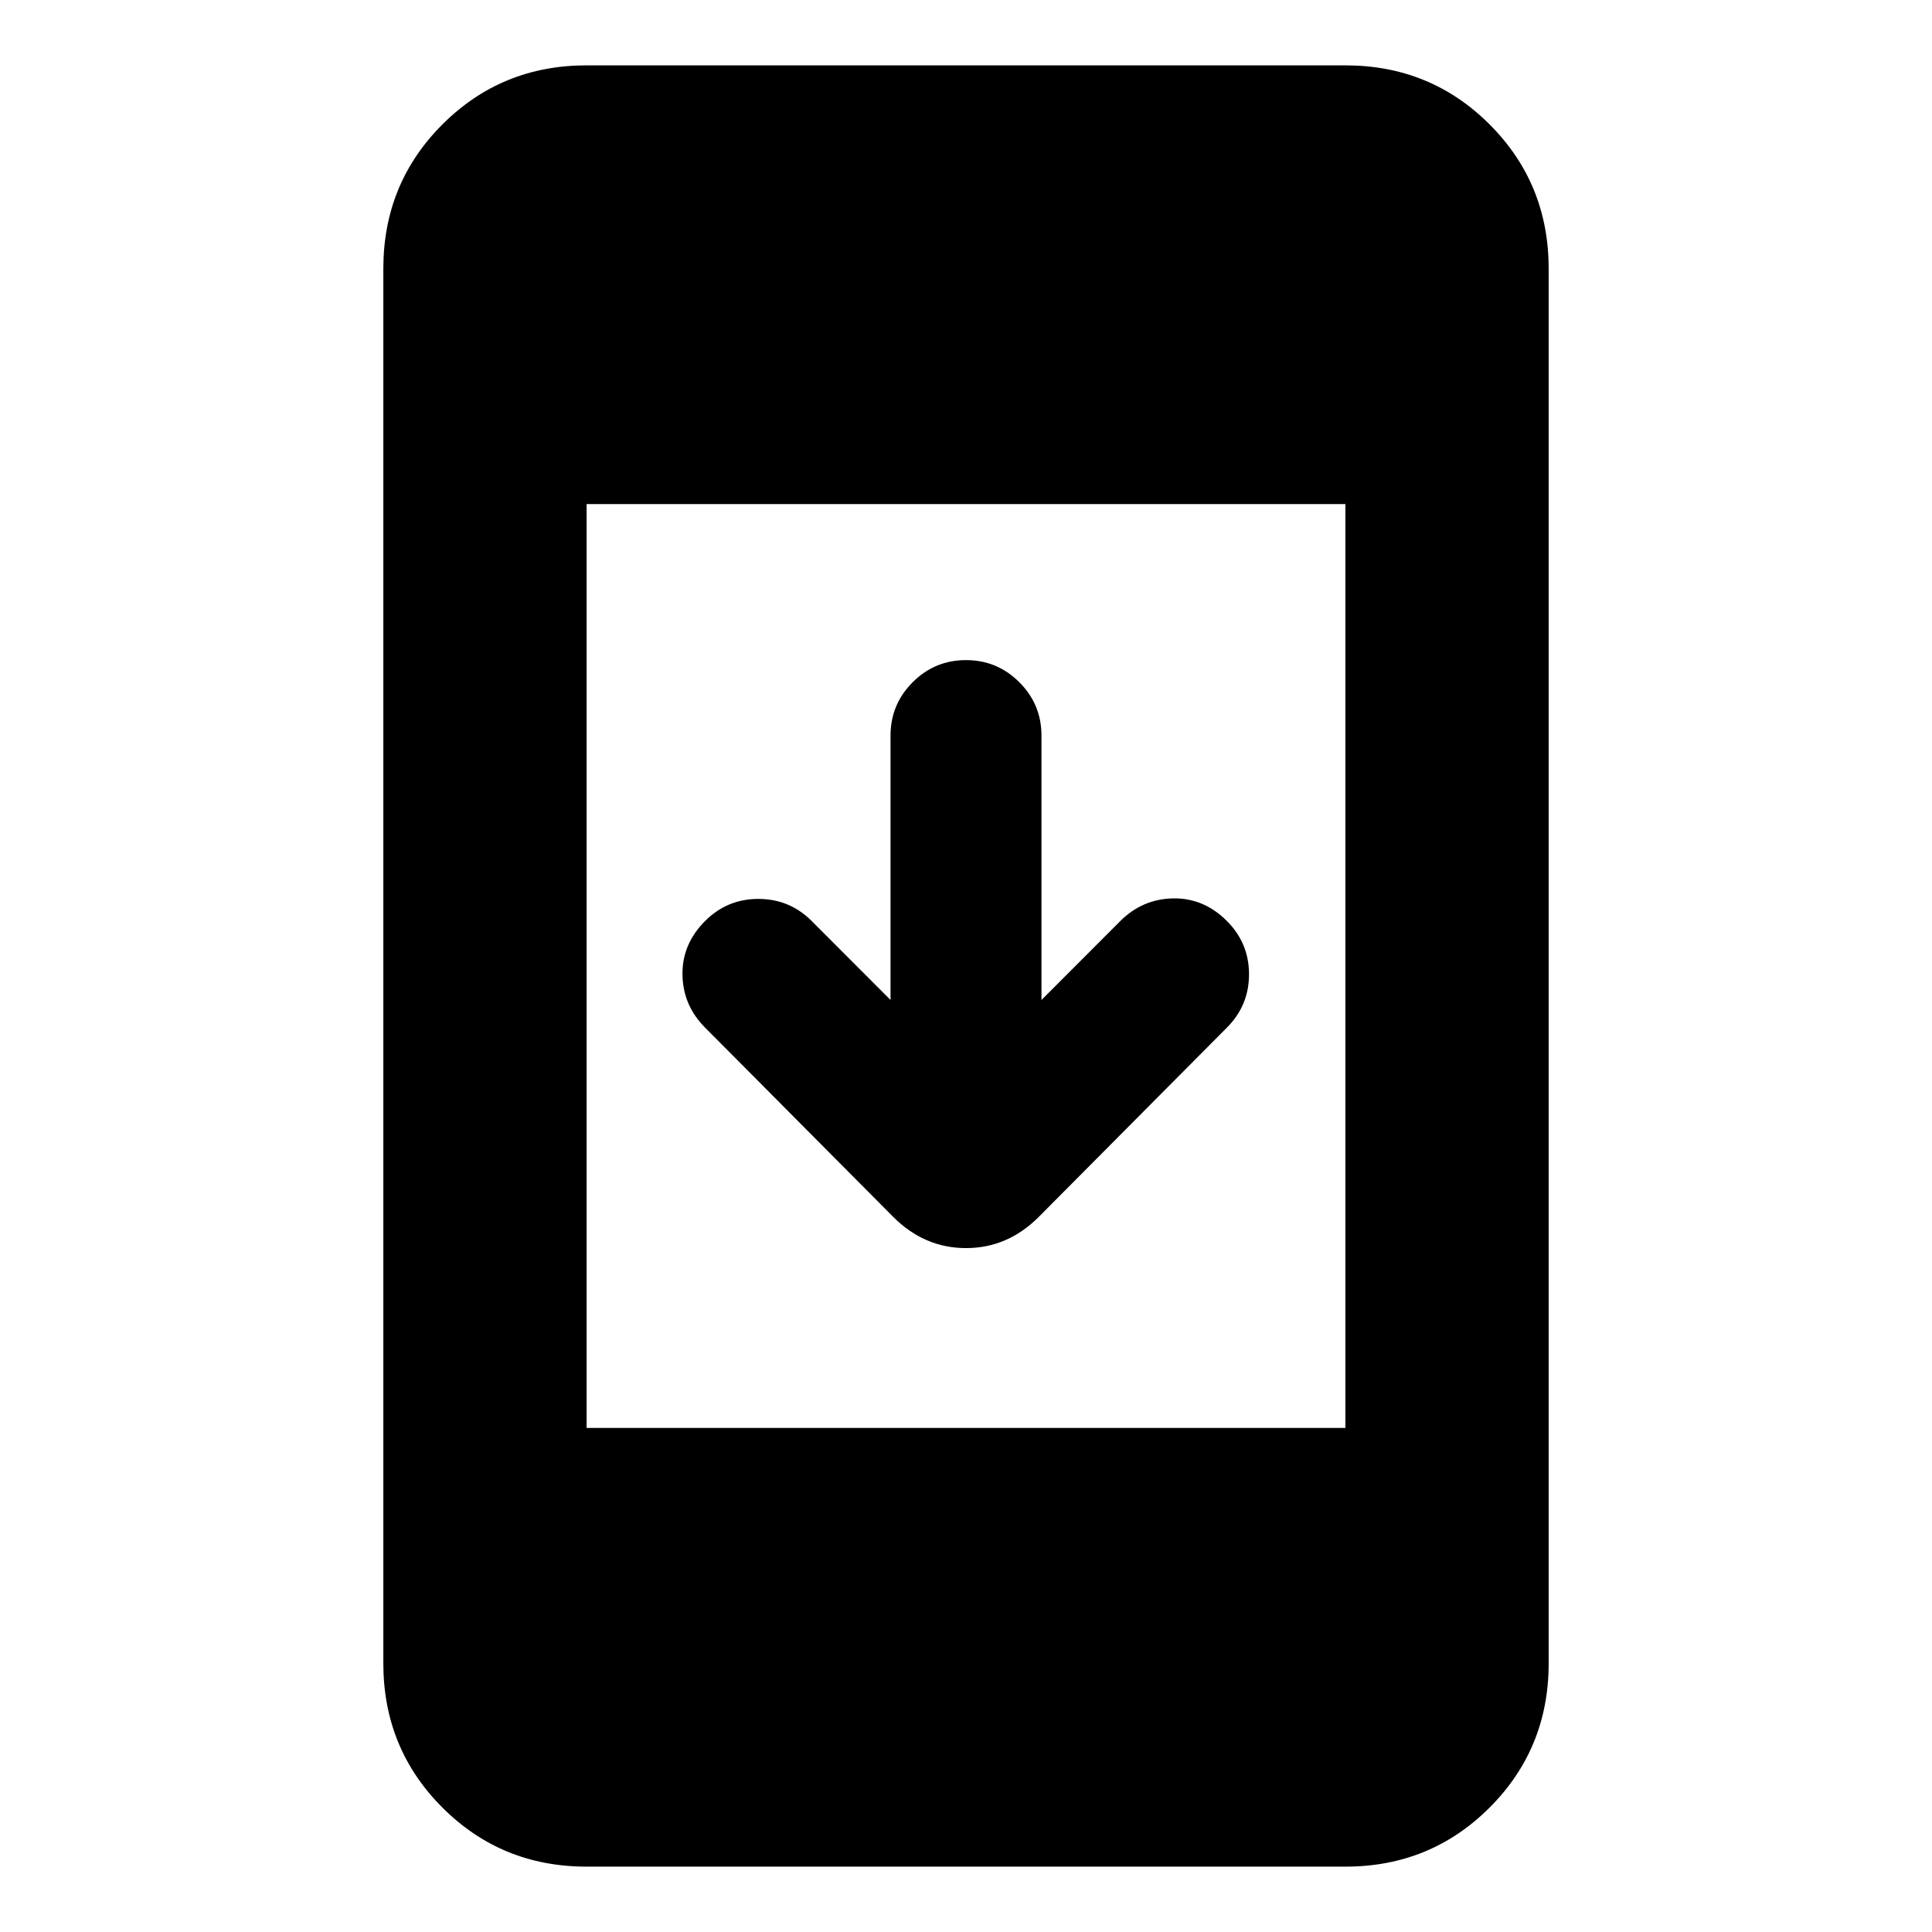 <svg xmlns="http://www.w3.org/2000/svg" height="24" viewBox="0 -960 960 960" width="24"><path d="M291.48-32.48q-42.31 0-71.65-29.35-29.35-29.34-29.35-71.65v-693.04q0-42.31 29.35-71.65 29.34-29.35 71.65-29.35h377.04q42.31 0 71.65 29.35 29.35 29.34 29.35 71.65v693.04q0 42.31-29.35 71.65-29.34 29.35-71.65 29.35H291.48Zm0-218h377.04v-459.04H291.48v459.04ZM442.5-463.11V-594.5q0-15.5 11-26.5t26.5-11q15.5 0 26.5 11t11 26.5v131.39l39.13-39.19q11-11 26.25-11.29 15.25-.28 26.75 11.22 11 11 11 26.5t-11 26.5l-93.52 94.09q-15.46 15.45-36.11 15.45t-36.11-15.45l-93.52-94.09q-11-11-11.25-26.25t11.25-26.75q11-11 26.53-10.97 15.53.04 26.47 11.04l39.13 39.19Z"/></svg>